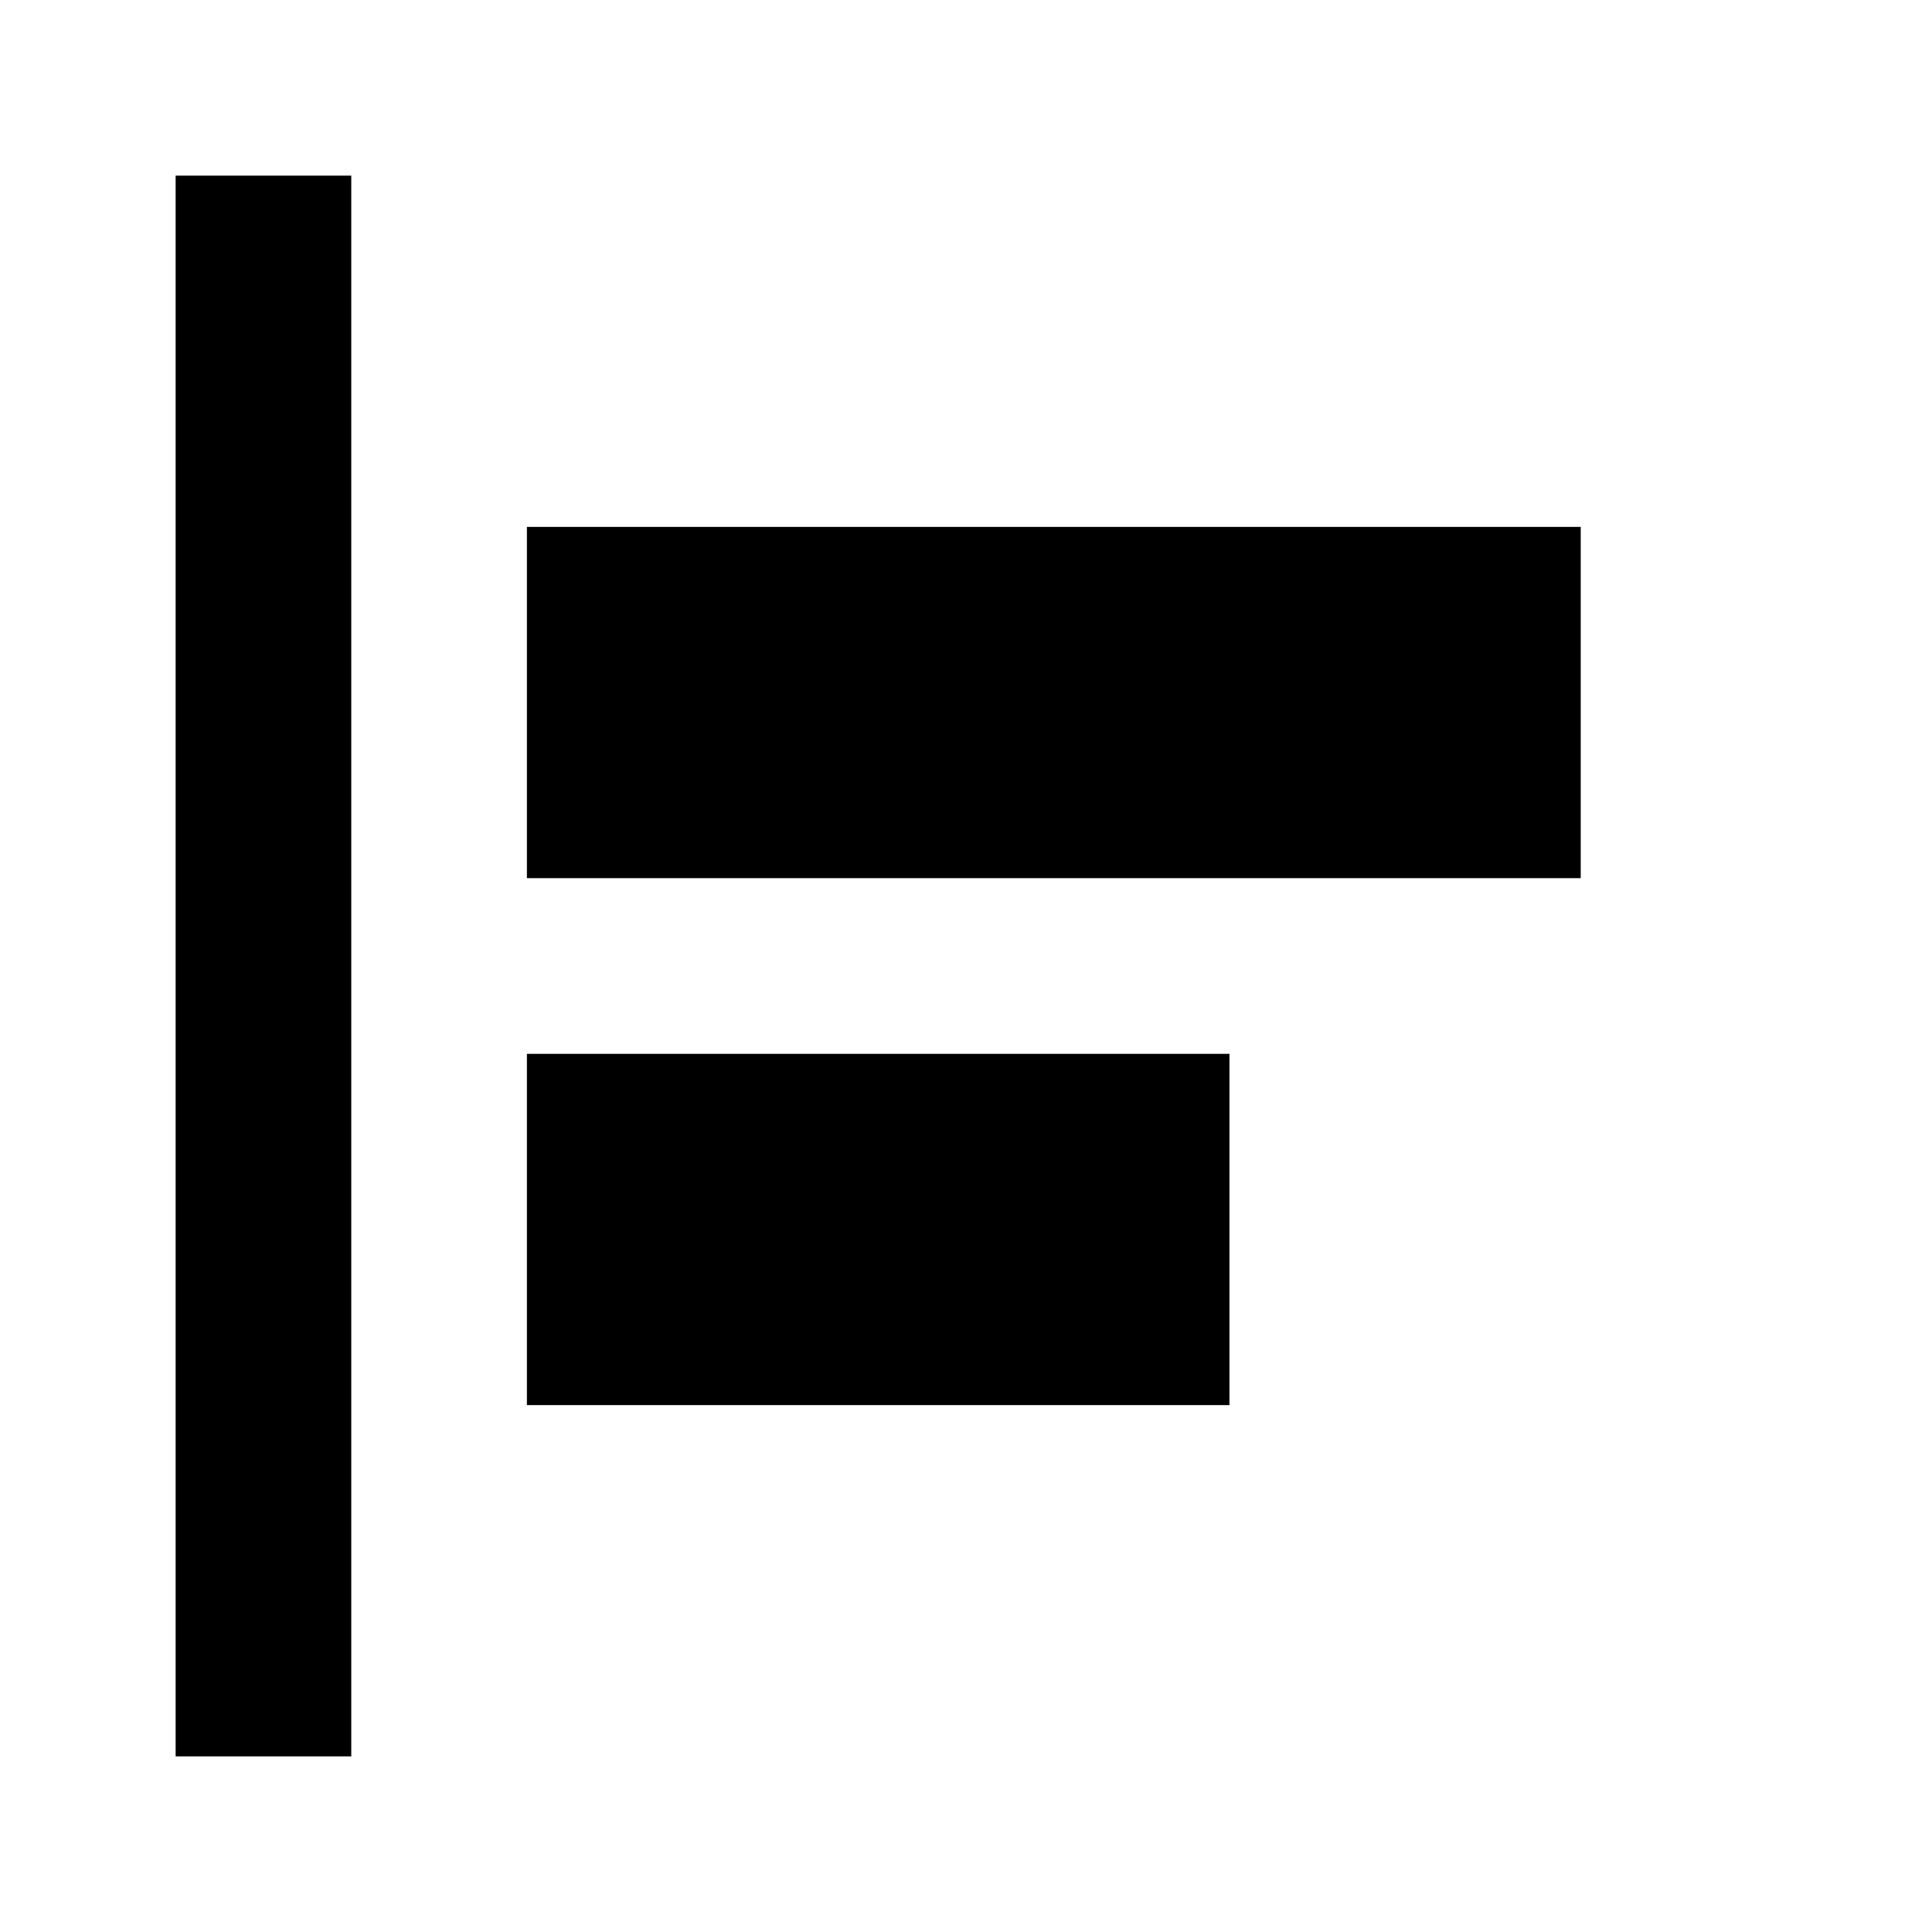 <svg xmlns="http://www.w3.org/2000/svg" xmlns:xlink="http://www.w3.org/1999/xlink" width="22" height="22" viewBox="0 0 22 22"><path fill="currentColor" d="M18 10H6V6h12m-4 10H6v-4h8M4 20H2V2h2Z"/></svg>